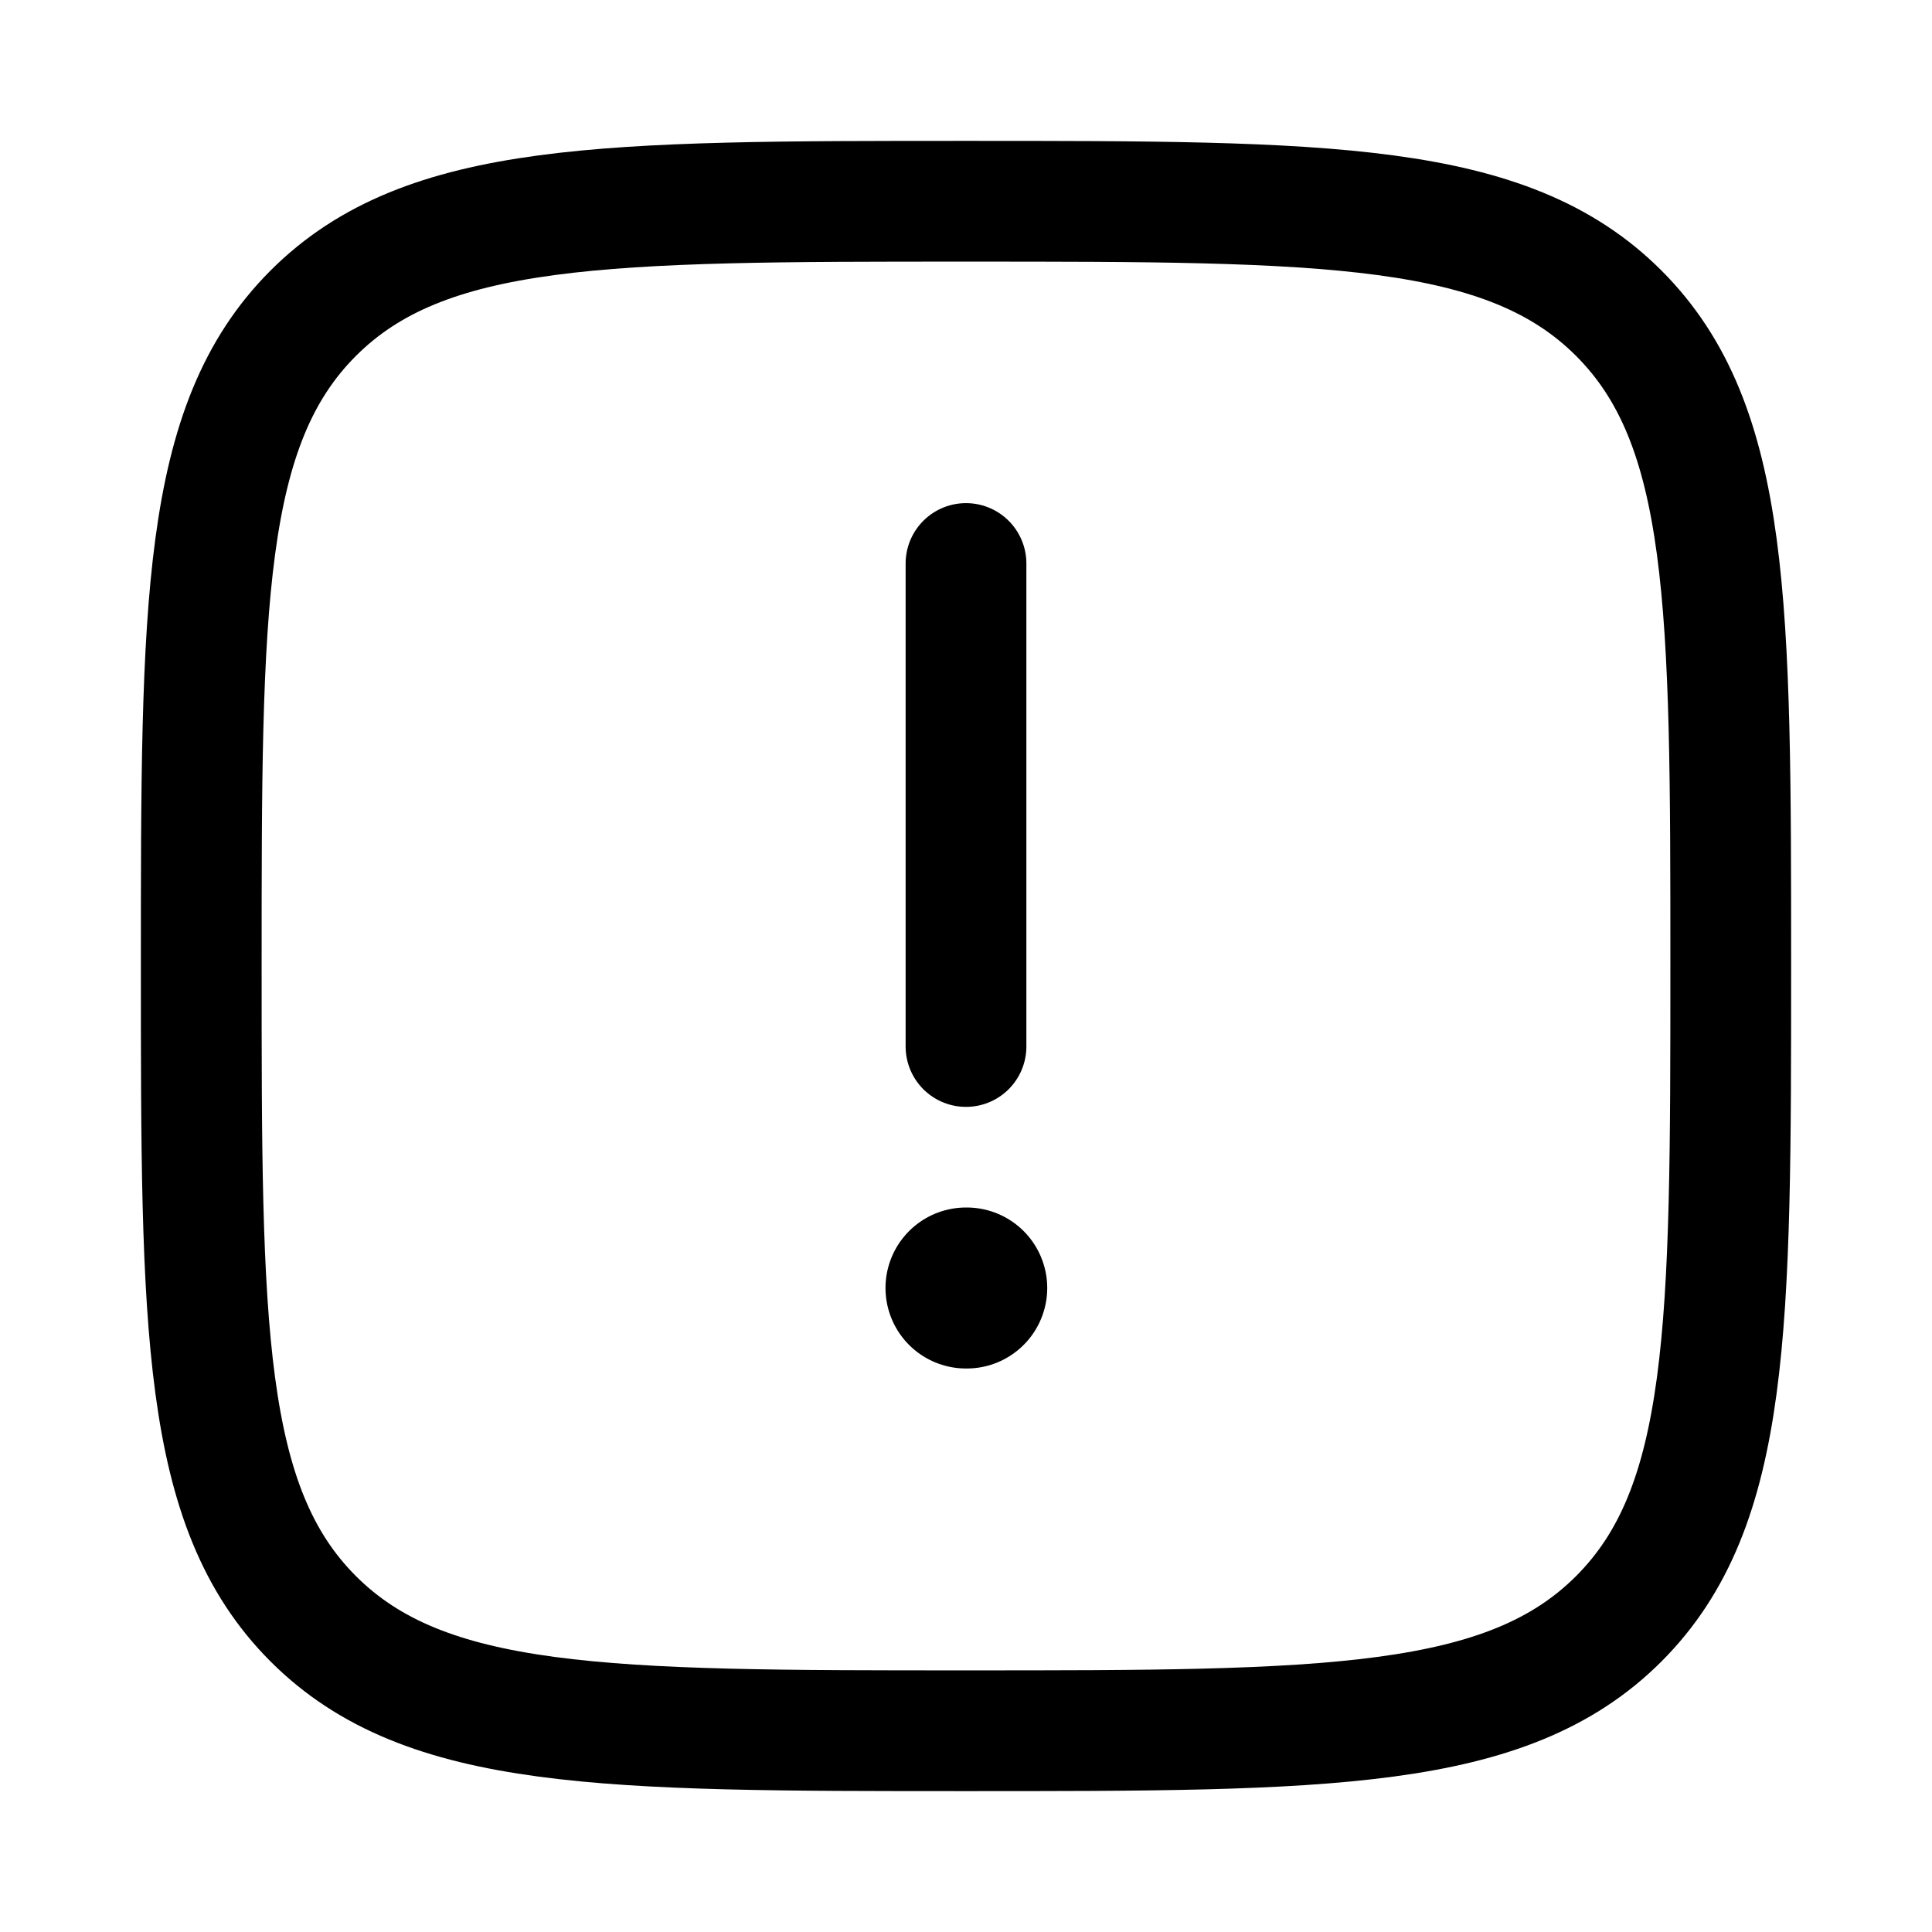 <?xml version="1.0"?>
<svg xmlns="http://www.w3.org/2000/svg" width="24" height="24" viewBox="0 0 24 24" fill="none" data-category="alert-notification" data-tags="Alert, Warning, Attention, Caution, Exclamation, Advisory, Signal, Alarm, Indicator, Prompt, Reminder, Announcement, Signalization, Alertness, Notifier, Vigilance, Admonition, Heads-up, Alert Signal, Warning Symbol. Alert-square" data-set="Stroke" data-type="Rounded">
<path d="M2.5 12C2.5 7.522 2.5 5.282 3.891 3.891C5.282 2.5 7.522 2.5 12 2.5C16.478 2.5 18.718 2.5 20.109 3.891C21.5 5.282 21.5 7.522 21.5 12C21.5 16.478 21.5 18.718 20.109 20.109C18.718 21.5 16.478 21.5 12 21.5C7.522 21.5 5.282 21.5 3.891 20.109C2.5 18.718 2.5 16.478 2.5 12Z" stroke="currentColor" stroke-width="1.5"/>
<path d="M12 16H12.009" stroke="currentColor" stroke-width="2" stroke-linecap="round" stroke-linejoin="round"/>
<path d="M12 13L12 7" stroke="currentColor" stroke-width="1.5" stroke-linecap="round" stroke-linejoin="round"/>
</svg>

